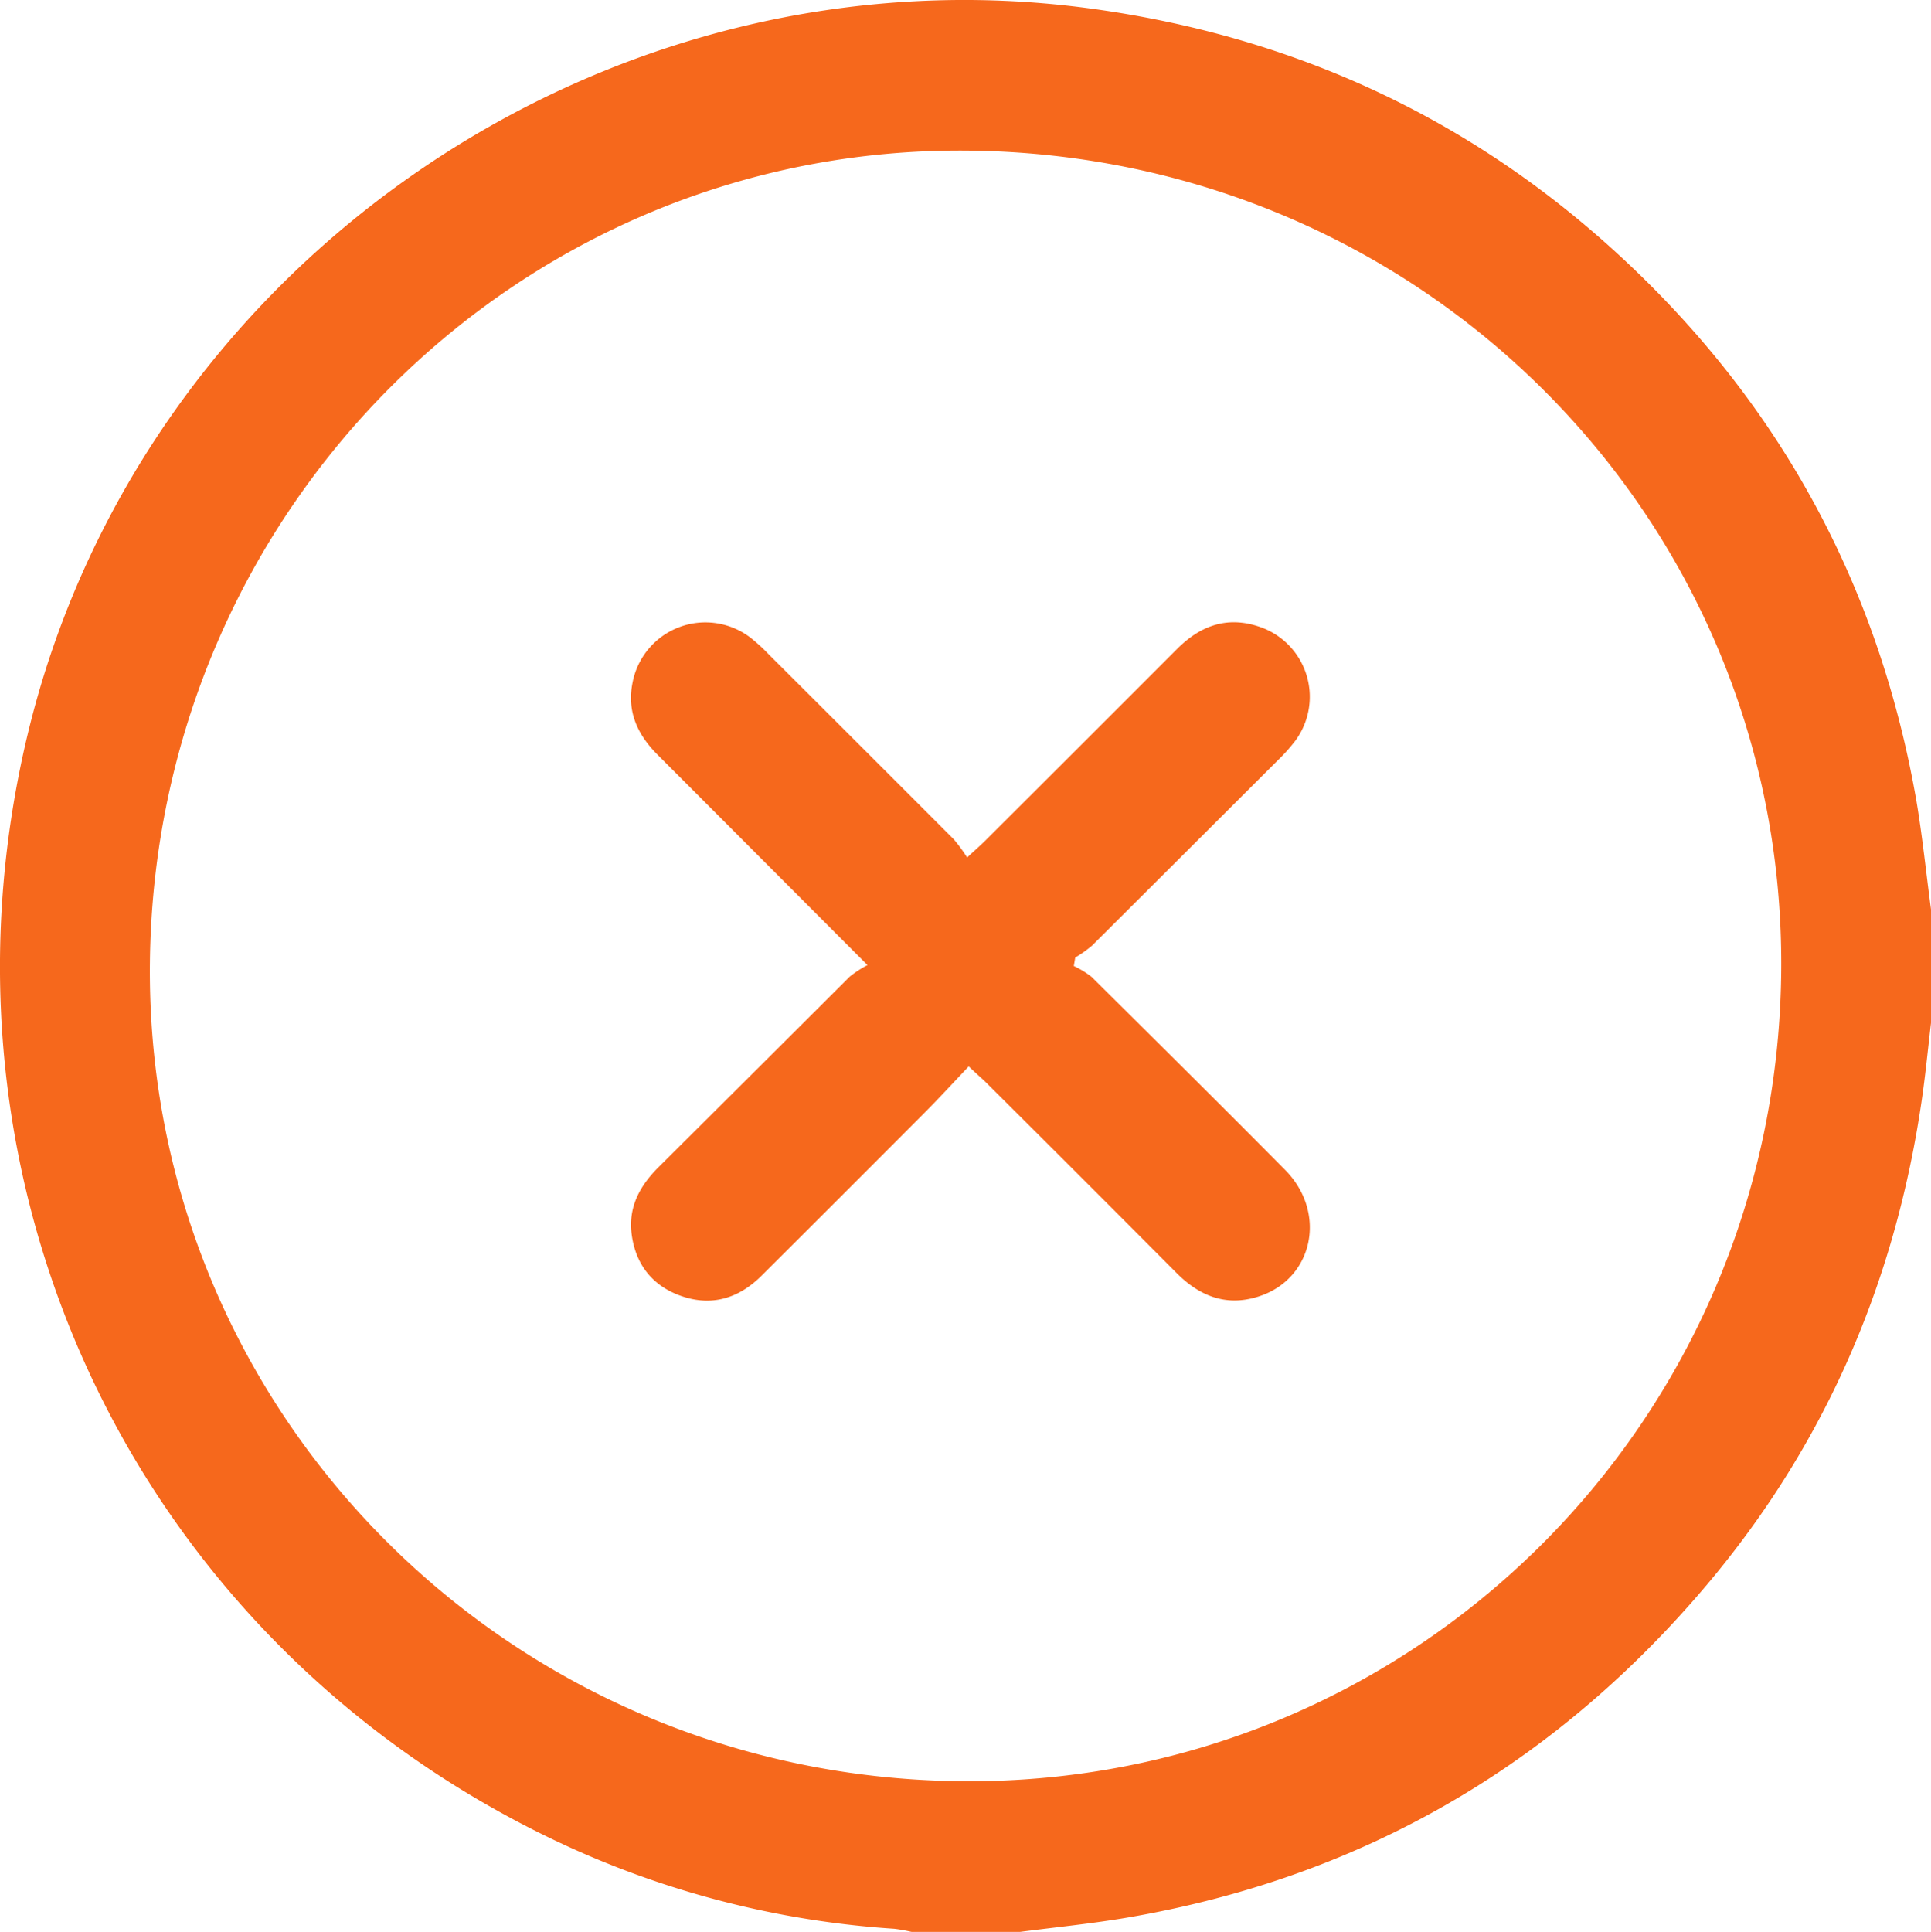 <svg id="Layer_1" data-name="Layer 1" xmlns="http://www.w3.org/2000/svg"
    viewBox="0 0 408.82 408.96">
    <path
        d="M604.6,388.17v24c-.62,5.26-1.13,10.54-1.88,15.78-5.72,40-21.37,75.52-48,106-32,36.7-72.1,59.36-120.16,67.61-7.7,1.32-15.5,2.08-23.25,3.1H389a34,34,0,0,0-3.86-.71,197.05,197.05,0,0,1-71.74-18.64C224.66,543.07,178.76,446.87,201.59,351.3c24-100.47,123.26-168.07,225.83-153.75,40.85,5.7,77.06,21.84,108,49.26,35.77,31.75,57.91,71.3,66.11,118.5C602.8,372.88,603.58,380.55,604.6,388.17ZM400.72,227.52c-94.8-.94-172.21,75.88-173.2,171.9-1,95,75.82,172.58,172.15,173.29,95,.7,172.72-75.72,173.22-172.23C573.38,305.45,497,228.47,400.72,227.52Z"
        transform="translate(-195.78 -195.64)" fill="#f6681c" />
    <path
        d="M400.87,421.39c-3.22,3.39-6.27,6.72-9.45,9.91Q374.23,448.55,357,465.71c-4.85,4.82-10.62,6.58-17.17,4.22-6-2.16-9.49-6.69-10.32-13-.75-5.75,1.73-10.28,5.71-14.23q20.24-20.13,40.43-40.29a22.94,22.94,0,0,1,3.79-2.47C364,384.48,349.57,370,335.08,355.5c-4.33-4.31-6.65-9.24-5.36-15.45a15.7,15.7,0,0,1,24.95-9.42,37,37,0,0,1,3.82,3.49q19.65,19.59,39.24,39.22a33.62,33.62,0,0,1,2.8,3.82c1.76-1.63,2.82-2.55,3.82-3.54Q424.71,353.32,445,333c4.8-4.8,10.33-6.93,17-4.82A15.65,15.65,0,0,1,470,352.47a37.39,37.39,0,0,1-3.72,4.15Q446.62,376.24,427,395.8a25.64,25.64,0,0,1-3.58,2.54l-.3,1.8a19,19,0,0,1,3.77,2.3c13.7,13.59,27.41,27.16,41,40.89,8.81,8.93,6,22.76-5.27,26.64-6.93,2.38-12.71.21-17.74-4.84q-20.26-20.37-40.65-40.64C403.24,423.58,402.27,422.71,400.87,421.39Z"
        transform="translate(-195.78 -195.64)" fill="#f6681c" />
</svg>